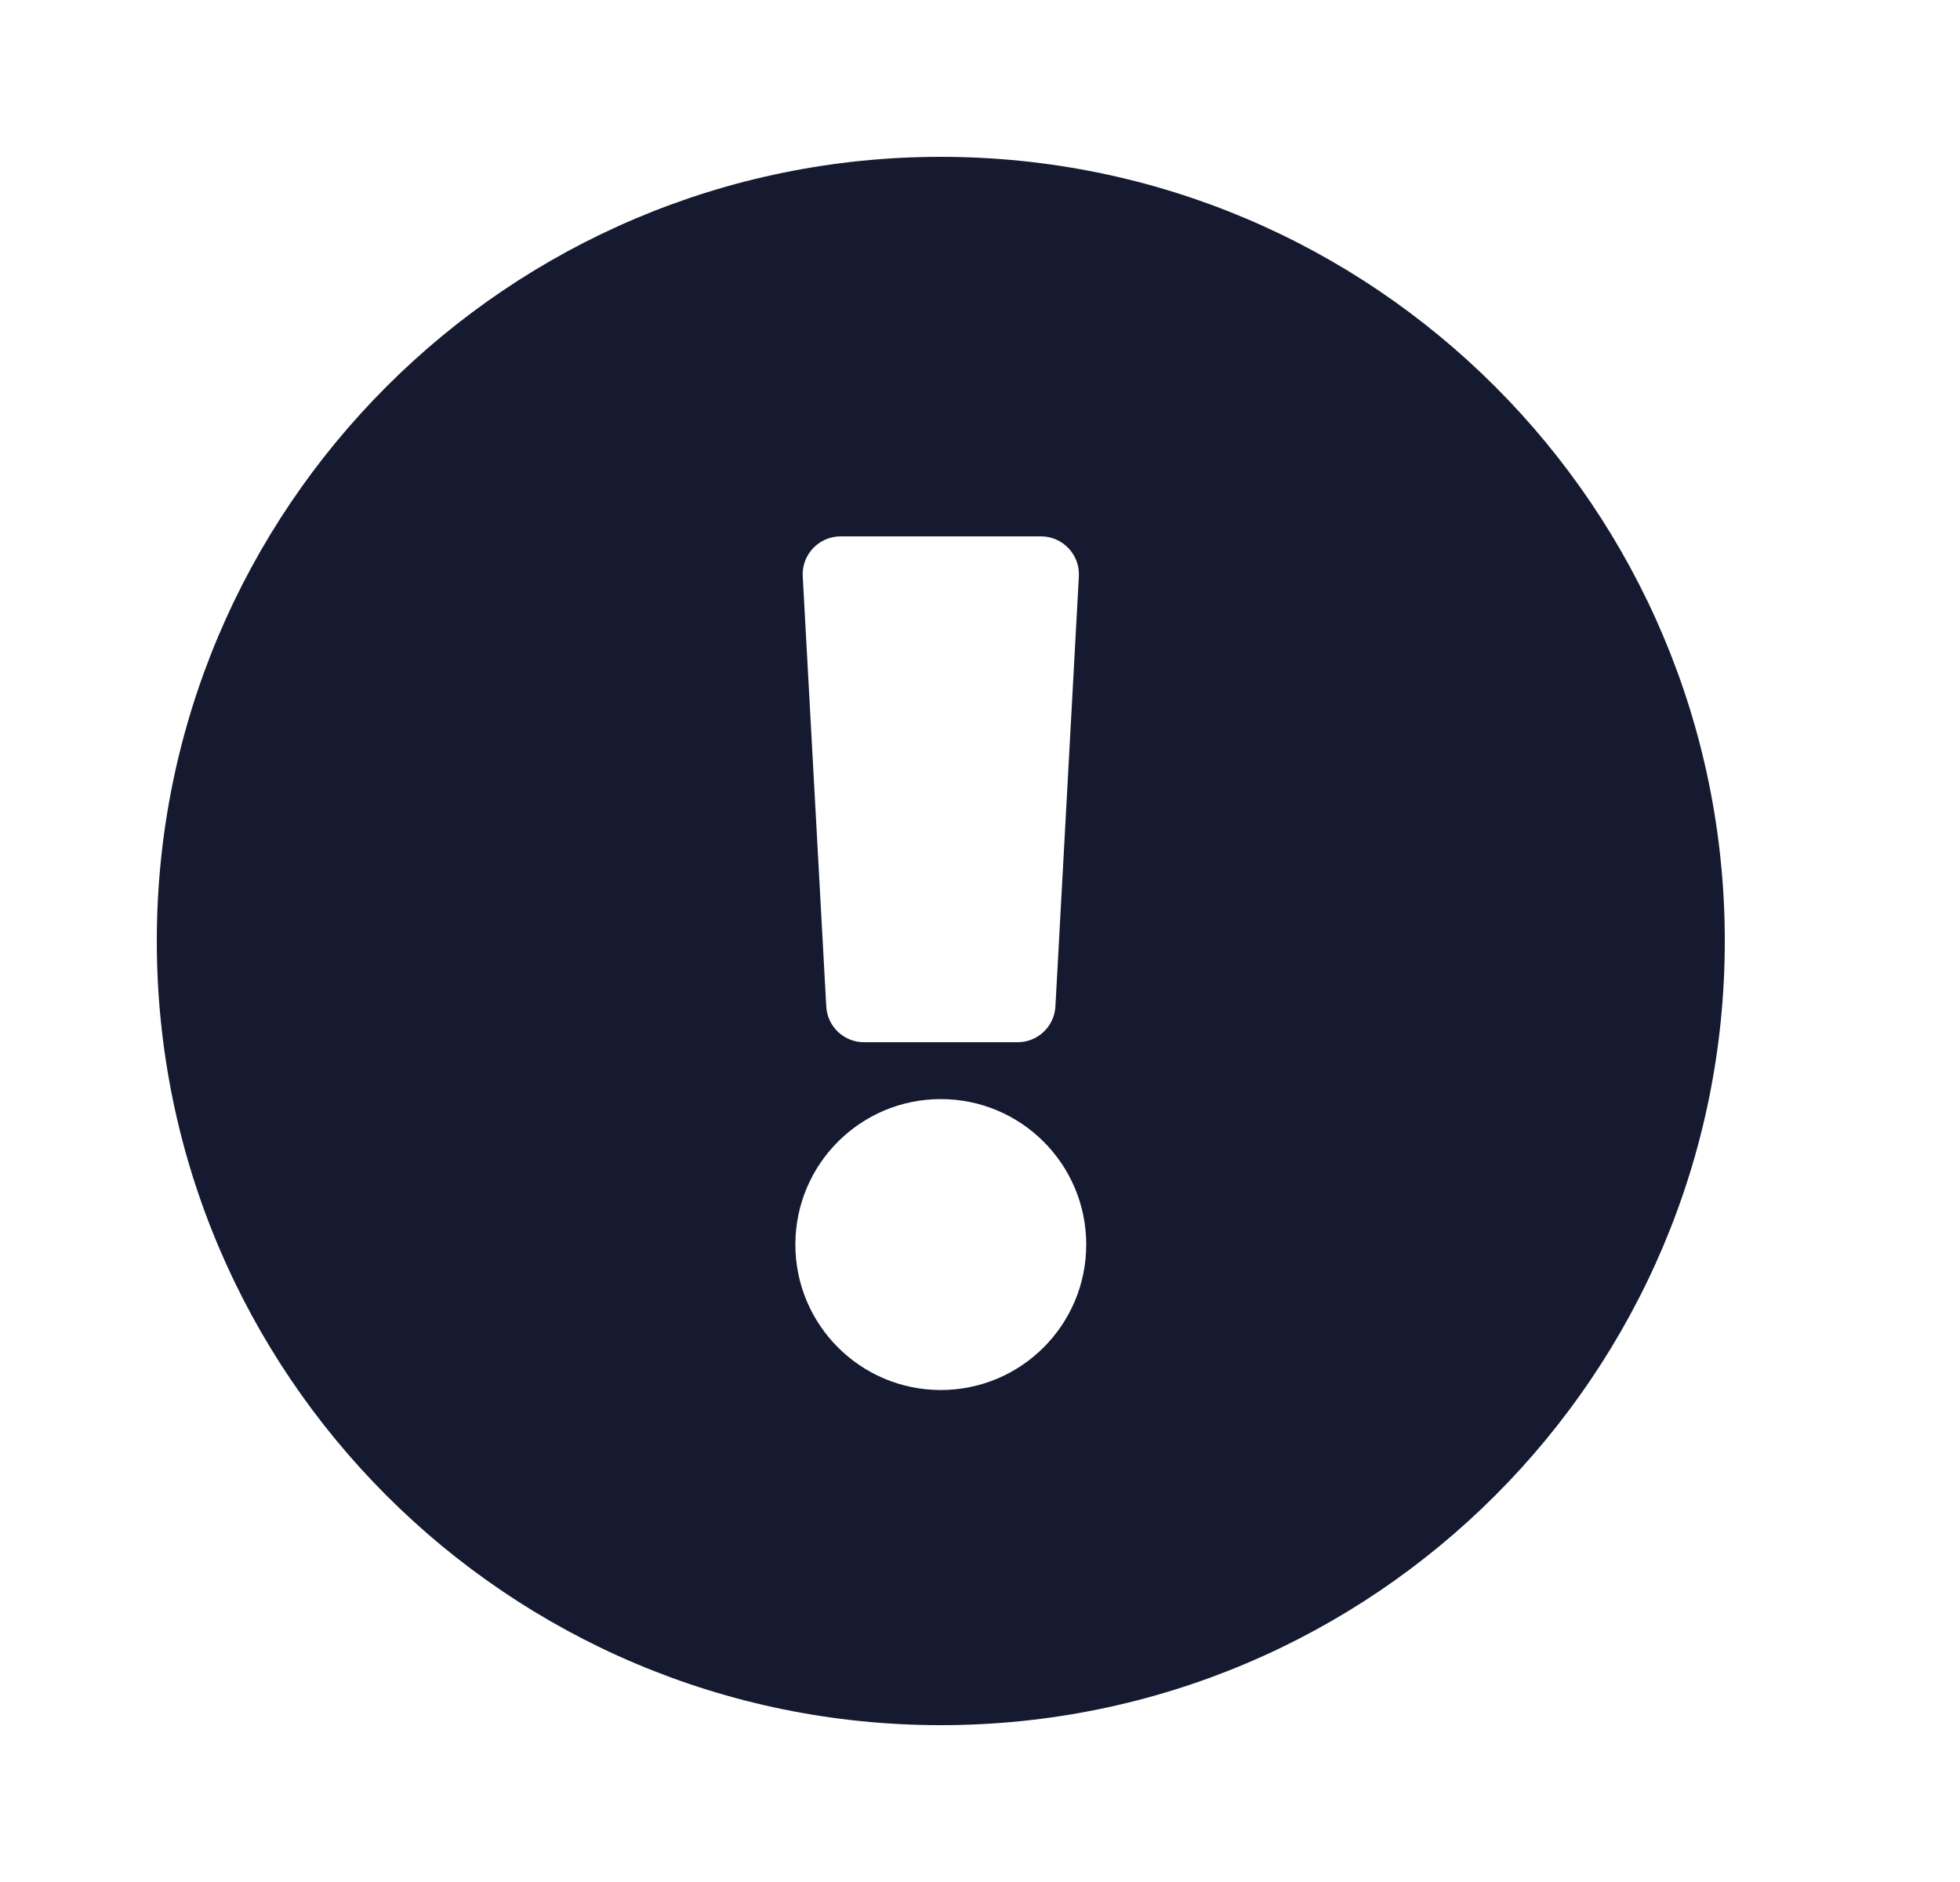 <svg xmlns="http://www.w3.org/2000/svg" width="25" height="24" viewBox="0 0 25 24">
    <g fill="none" fill-rule="evenodd">
        <g>
            <g>
                <g>
                    <g>
                        <path d="M0 0H24V24H0z" transform="translate(-480 -391) translate(48 279) translate(0 112) translate(432)"/>
                        <path fill="#151A30" d="M22 12c0 5.524-4.478 10-10 10S2 17.524 2 12C2 6.48 6.478 2 12 2s10 4.48 10 10zm-10 2.016c-1.024 0-1.855.83-1.855 1.855 0 1.024.83 1.855 1.855 1.855 1.024 0 1.855-.83 1.855-1.855 0-1.024-.83-1.855-1.855-1.855zM10.239 7.35l.3 5.484c.013.256.225.457.482.457h1.958c.257 0 .469-.2.483-.457l.299-5.484c.015-.277-.206-.51-.483-.51h-2.556c-.277 0-.498.233-.483.51z" transform="translate(-480 -391) translate(48 279) translate(0 112) translate(432)"/>
                    </g>
                </g>
            </g>
        </g>
    </g>
</svg>
